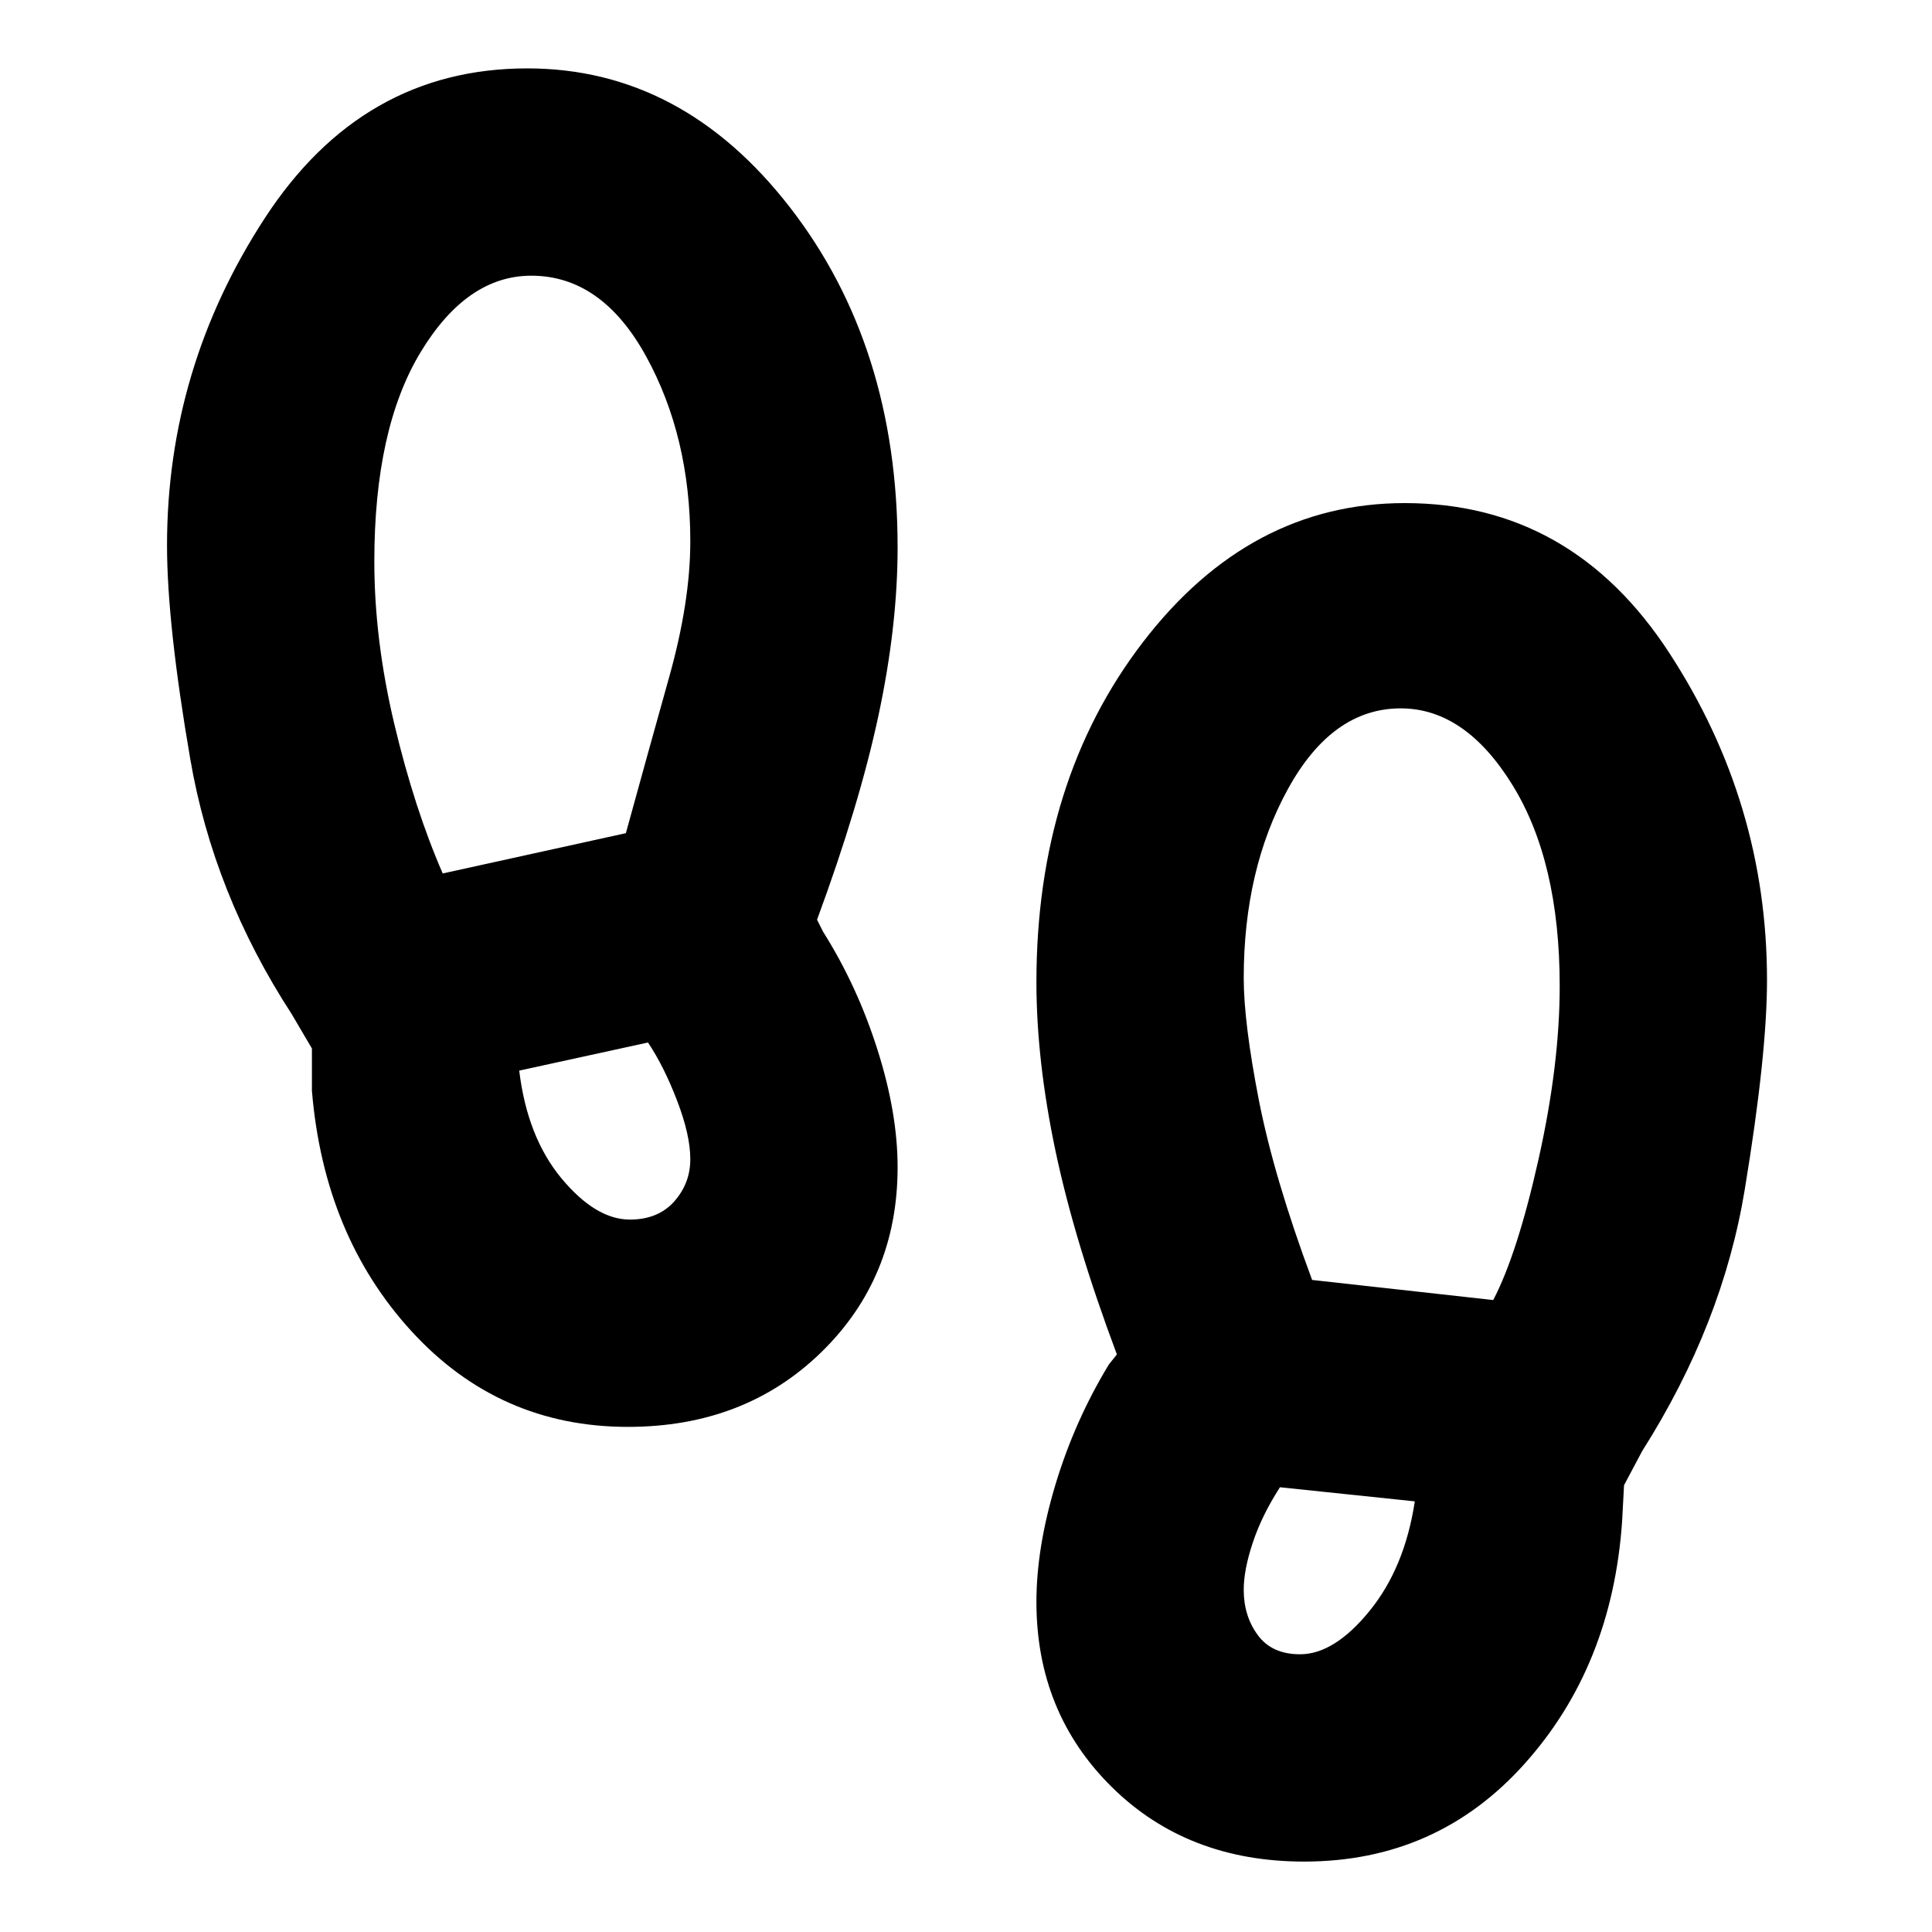 <svg xmlns="http://www.w3.org/2000/svg" height="20" width="20"><path d="M6.5 14.771q-1.333 0-2.24-.99-.906-.989-1.031-2.489v-.438l-.208-.354q-.813-1.25-1.052-2.646-.24-1.396-.24-2.208 0-1.834 1.011-3.386Q3.75.708 5.458.708q1.604 0 2.719 1.438 1.115 1.437 1.115 3.521 0 .812-.198 1.739t-.636 2.115l.063.125q.354.562.562 1.219.209.656.209 1.218 0 1.146-.792 1.917-.792.771-2 .771ZM4.583 9.042l1.896-.417q.229-.833.448-1.615.219-.781.219-1.406 0-1.083-.458-1.916-.459-.834-1.188-.834-.667 0-1.146.792-.479.792-.479 2.166 0 .813.208 1.688.209.875.5 1.542Zm1.938 3.583q.291 0 .458-.187.167-.188.167-.438t-.136-.604q-.135-.354-.302-.604l-1.333.291q.083.688.437 1.115.355.427.709.427Zm6.979 6.646q-1.208 0-1.99-.771-.781-.771-.781-1.917 0-.562.198-1.218.198-.657.552-1.24l.083-.104q-.437-1.167-.635-2.104-.198-.938-.198-1.75 0-2.084 1.104-3.521 1.105-1.438 2.709-1.438 1.729 0 2.739 1.552 1.011 1.552 1.011 3.386 0 .771-.23 2.166-.229 1.396-1.062 2.709l-.188.354-.02.375q-.104 1.5-1.011 2.51-.906 1.011-2.281 1.011Zm1.958-5.813q.25-.479.469-1.458.219-.979.219-1.792 0-1.291-.49-2.083-.489-.792-1.156-.792-.708 0-1.167.834-.458.833-.458 1.958 0 .458.156 1.26.157.803.552 1.865Zm-2 3.667q.354 0 .719-.448t.469-1.135l-1.396-.146q-.188.292-.281.573-.094.281-.094.489 0 .271.146.469.146.198.437.198Z"/></svg>